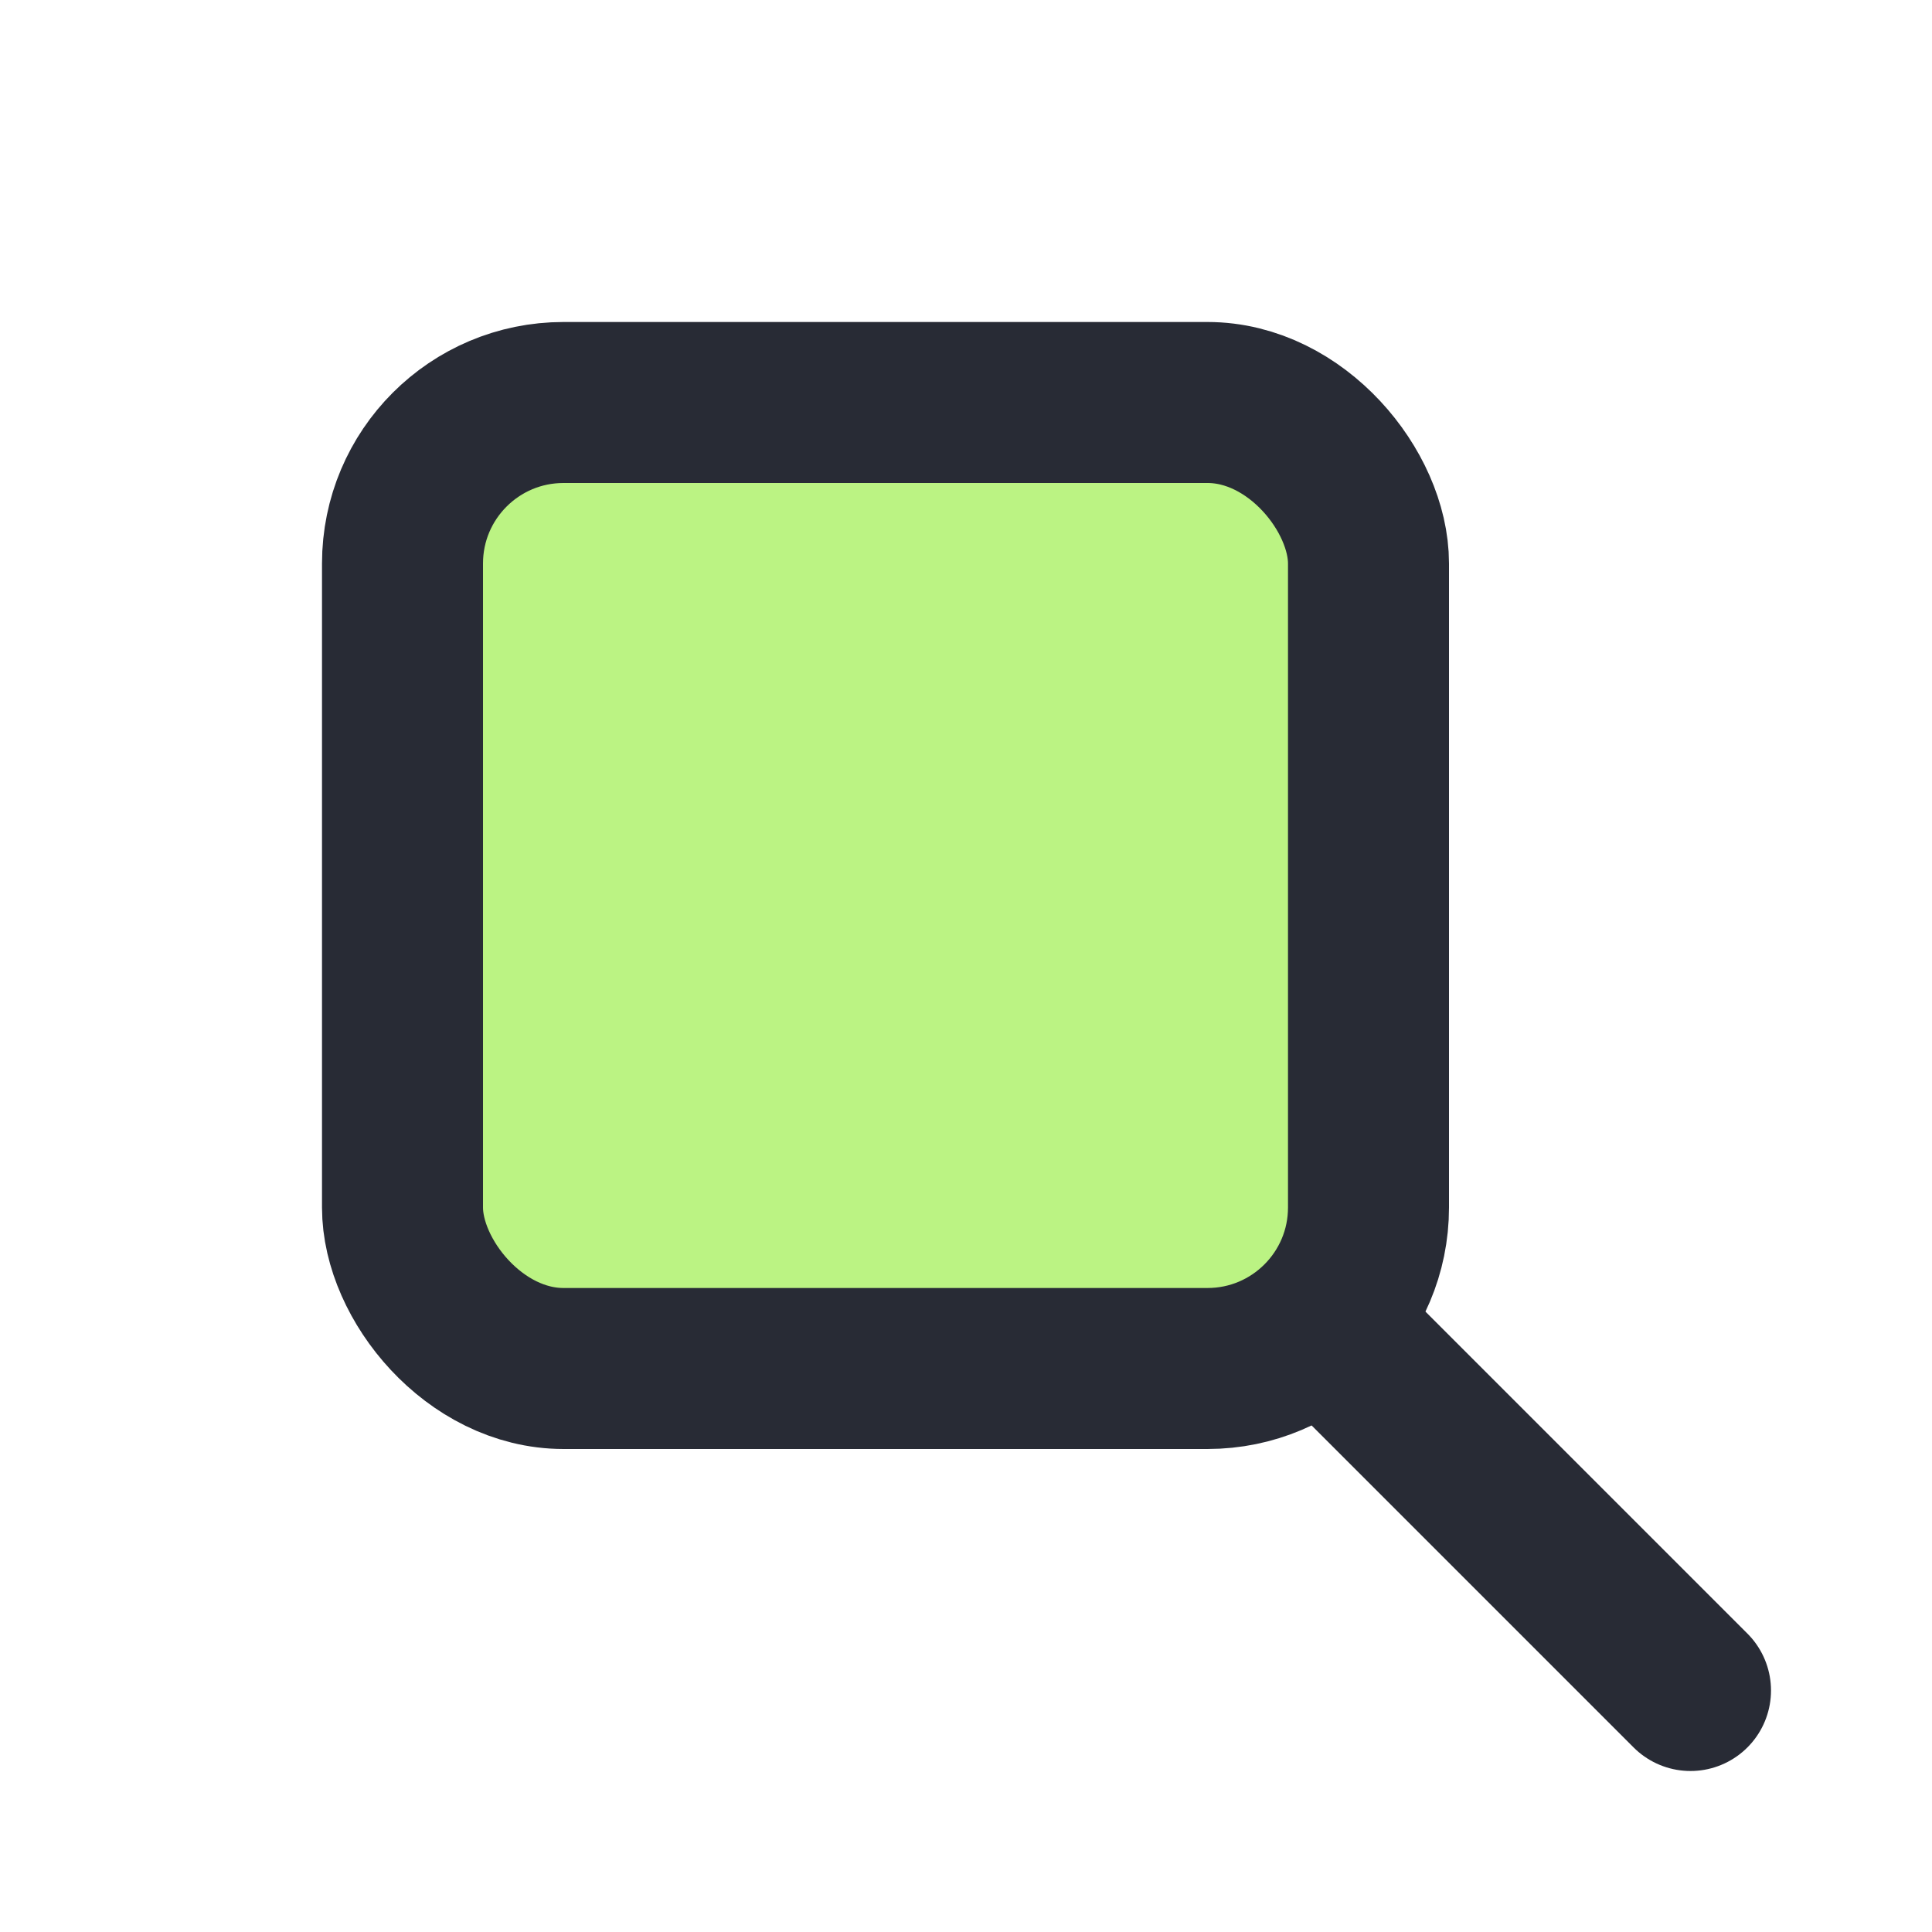 <svg width="24" height="24" viewBox="0 0 24 24" fill="none" xmlns="http://www.w3.org/2000/svg">
<path d="M21 21L16.65 16.65" stroke="#282B35" stroke-width="2" stroke-linecap="round" stroke-linejoin="round"/>
<rect x="5" y="5" width="12" height="12" rx="2" fill="#BBF383" stroke="#282B35" stroke-width="2"/>
</svg>
